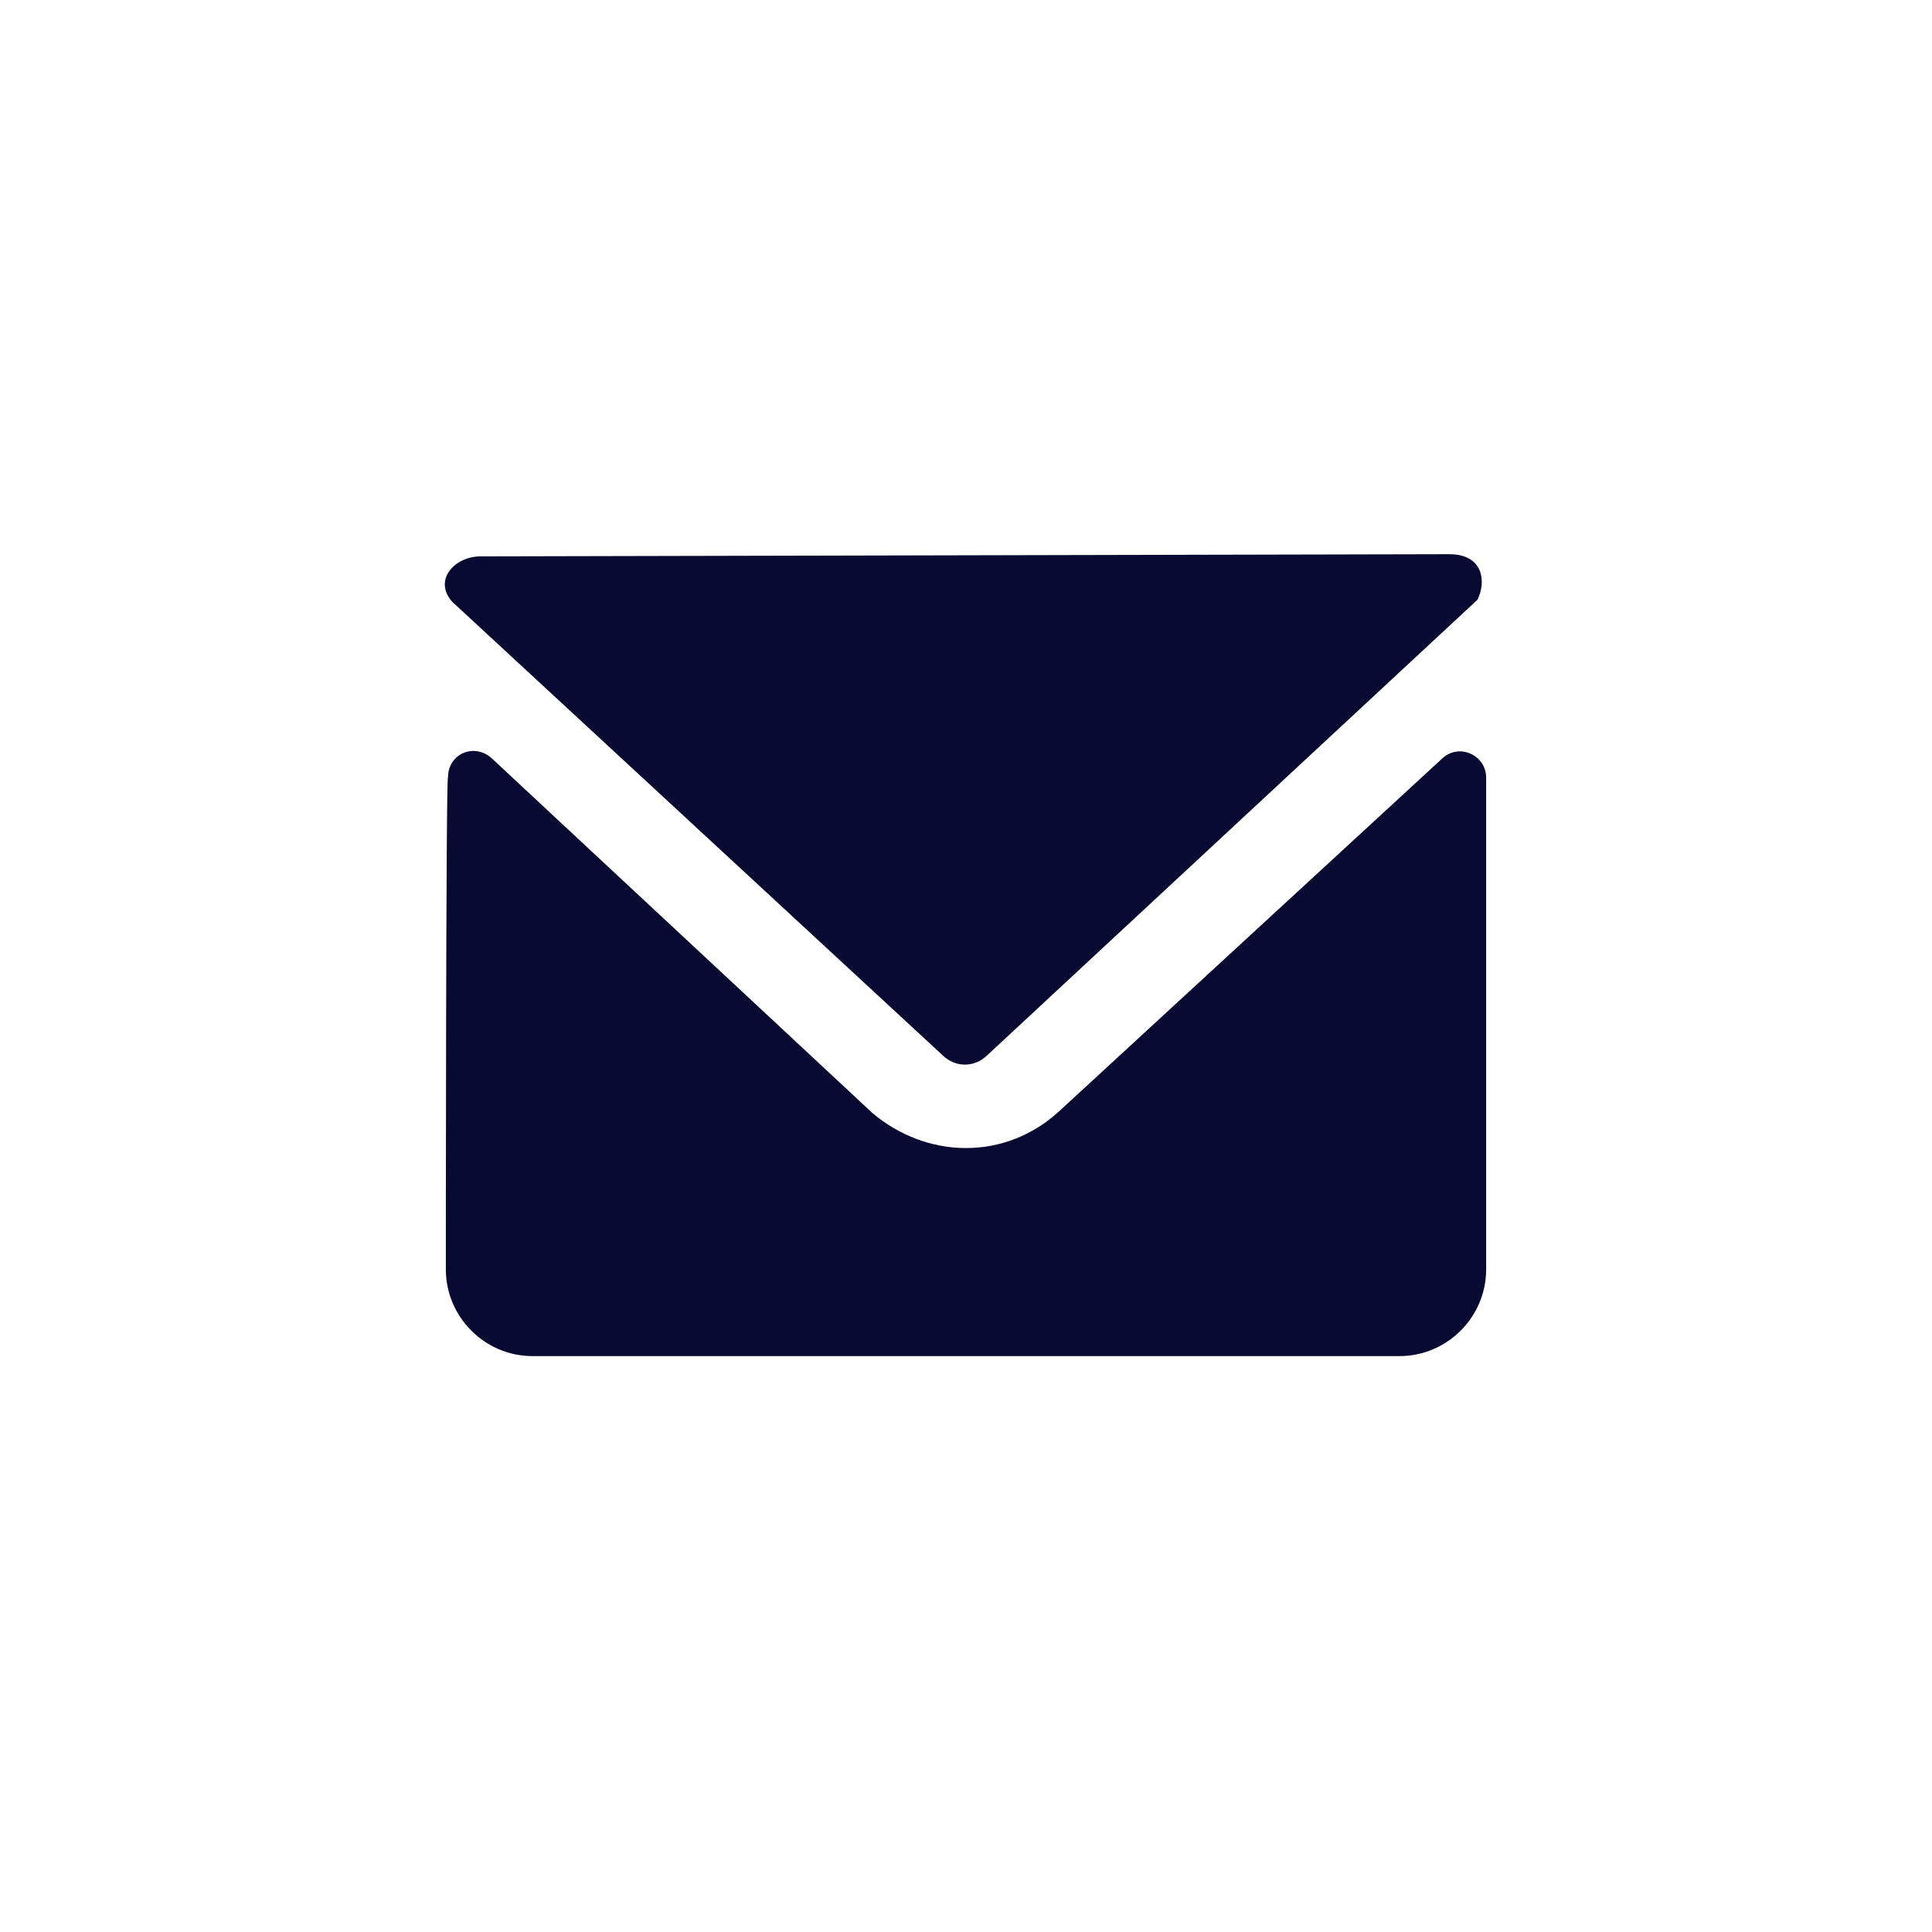 <svg xmlns="http://www.w3.org/2000/svg" width="48" height="48" viewBox="0 0 48 48">
  <g fill="none" transform="translate(10 10)">
    <rect width="28" height="28" fill="#000" opacity="0"/>
    <path fill="#080A32" d="M13.408,16.208 C13.731,16.531 14.215,16.531 14.538,16.208 L26.708,4.9 C26.923,4.469 26.869,3.769 26.008,3.769 L1.938,3.823 C1.292,3.823 0.754,4.415 1.238,4.954 L13.408,16.208 Z M26.923,9.315 C26.923,8.777 26.277,8.454 25.846,8.831 L16.315,17.608 C15.669,18.2 14.862,18.523 14,18.523 C13.138,18.523 12.331,18.2 11.685,17.662 L2.208,8.831 C1.777,8.454 1.131,8.723 1.131,9.315 C1.077,9.154 1.077,21.538 1.077,21.538 C1.077,22.723 2.046,23.692 3.231,23.692 L24.769,23.692 C25.954,23.692 26.923,22.723 26.923,21.538 L26.923,9.315 Z"/>
  </g>
</svg>
